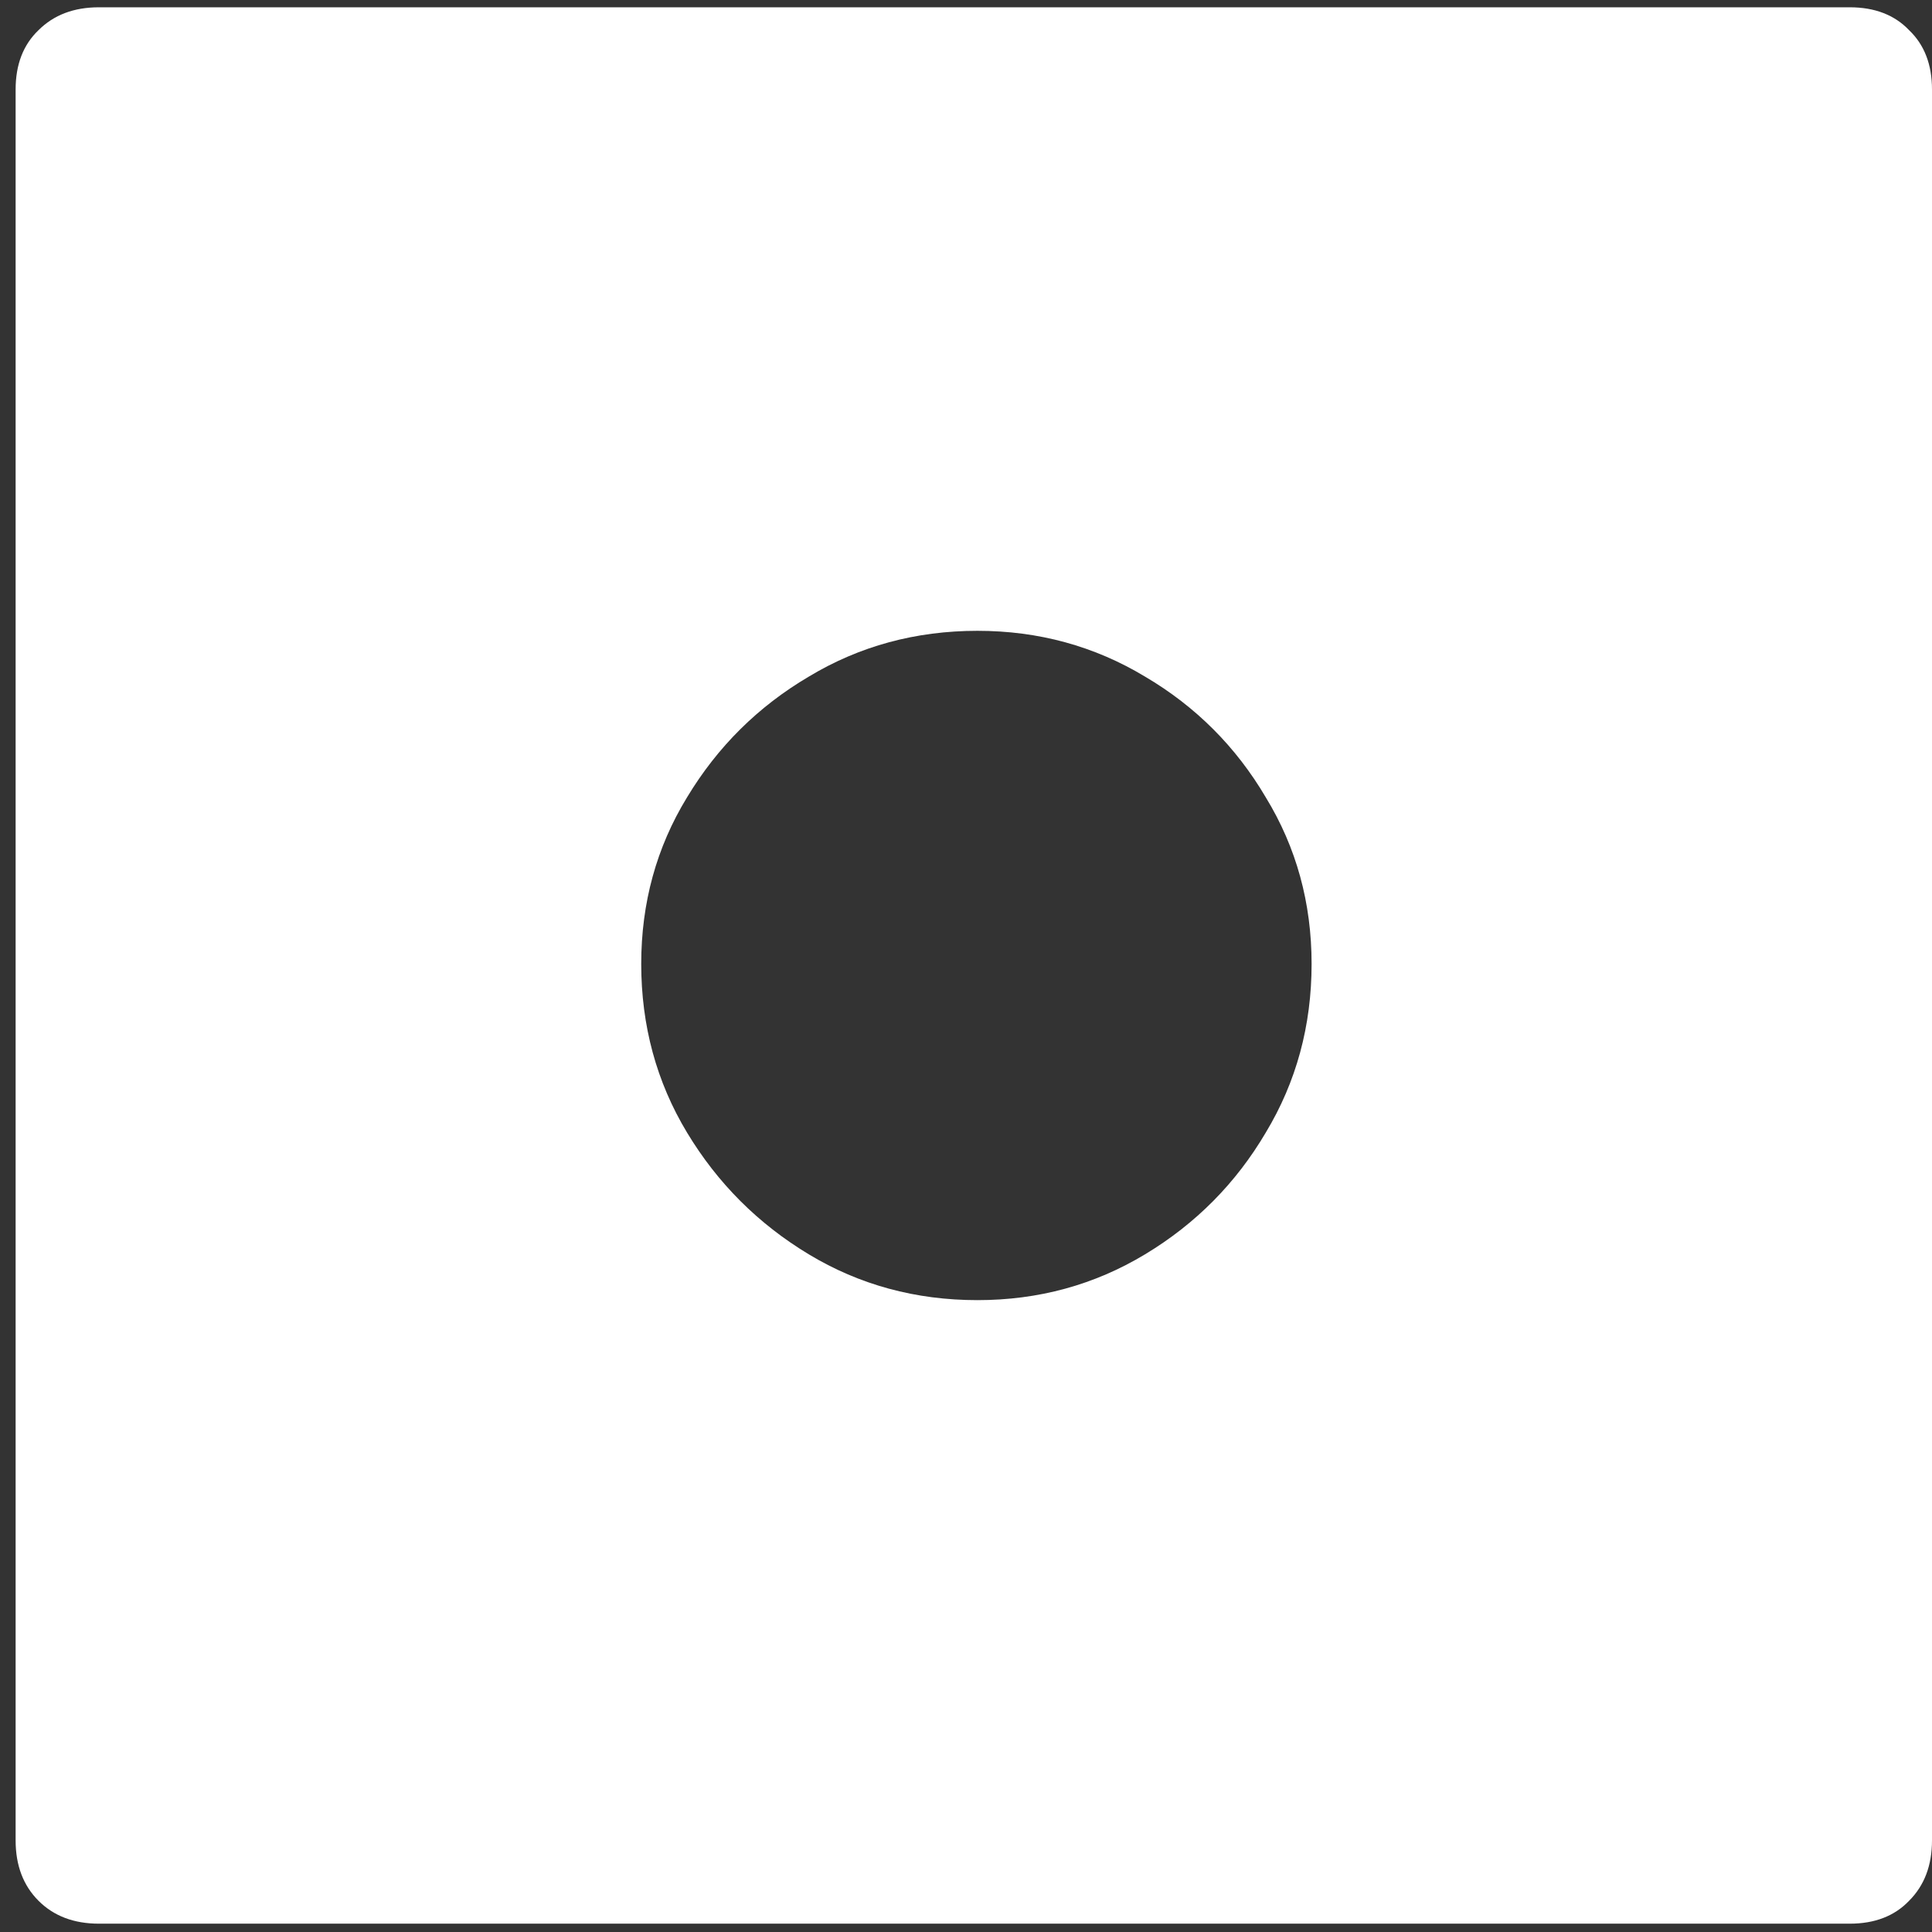 <svg width="116" height="116" viewBox="0 0 116 116" fill="none" xmlns="http://www.w3.org/2000/svg">
<rect x="0" y="0" width="116" height="116" fill="#333333" stroke="none"/>
<path d="M0.938 110.5C0.938 112 1.396 113.208 2.312 114.125C3.229 115.042 4.438 115.5 5.938 115.5H111.062C112.562 115.5 113.75 115.042 114.625 114.125C115.542 113.208 116 112 116 110.5V5.375C116 3.875 115.542 2.688 114.625 1.812C113.75 0.896 112.562 0.438 111.062 0.438H5.938C4.438 0.438 3.229 0.896 2.312 1.812C1.396 2.688 0.938 3.875 0.938 5.375V110.5ZM58.688 78.062C54.979 78.062 51.604 77.146 48.562 75.312C45.521 73.479 43.083 71.042 41.25 68C39.417 64.958 38.5 61.583 38.5 57.875C38.5 54.208 39.417 50.875 41.25 47.875C43.083 44.833 45.521 42.417 48.562 40.625C51.604 38.792 54.979 37.875 58.688 37.875C62.354 37.875 65.708 38.792 68.75 40.625C71.792 42.417 74.208 44.833 76 47.875C77.833 50.875 78.75 54.208 78.75 57.875C78.75 61.583 77.833 64.958 76 68C74.208 71.042 71.792 73.479 68.75 75.312C65.708 77.146 62.354 78.062 58.688 78.062Z" fill="white"/>
</svg>
